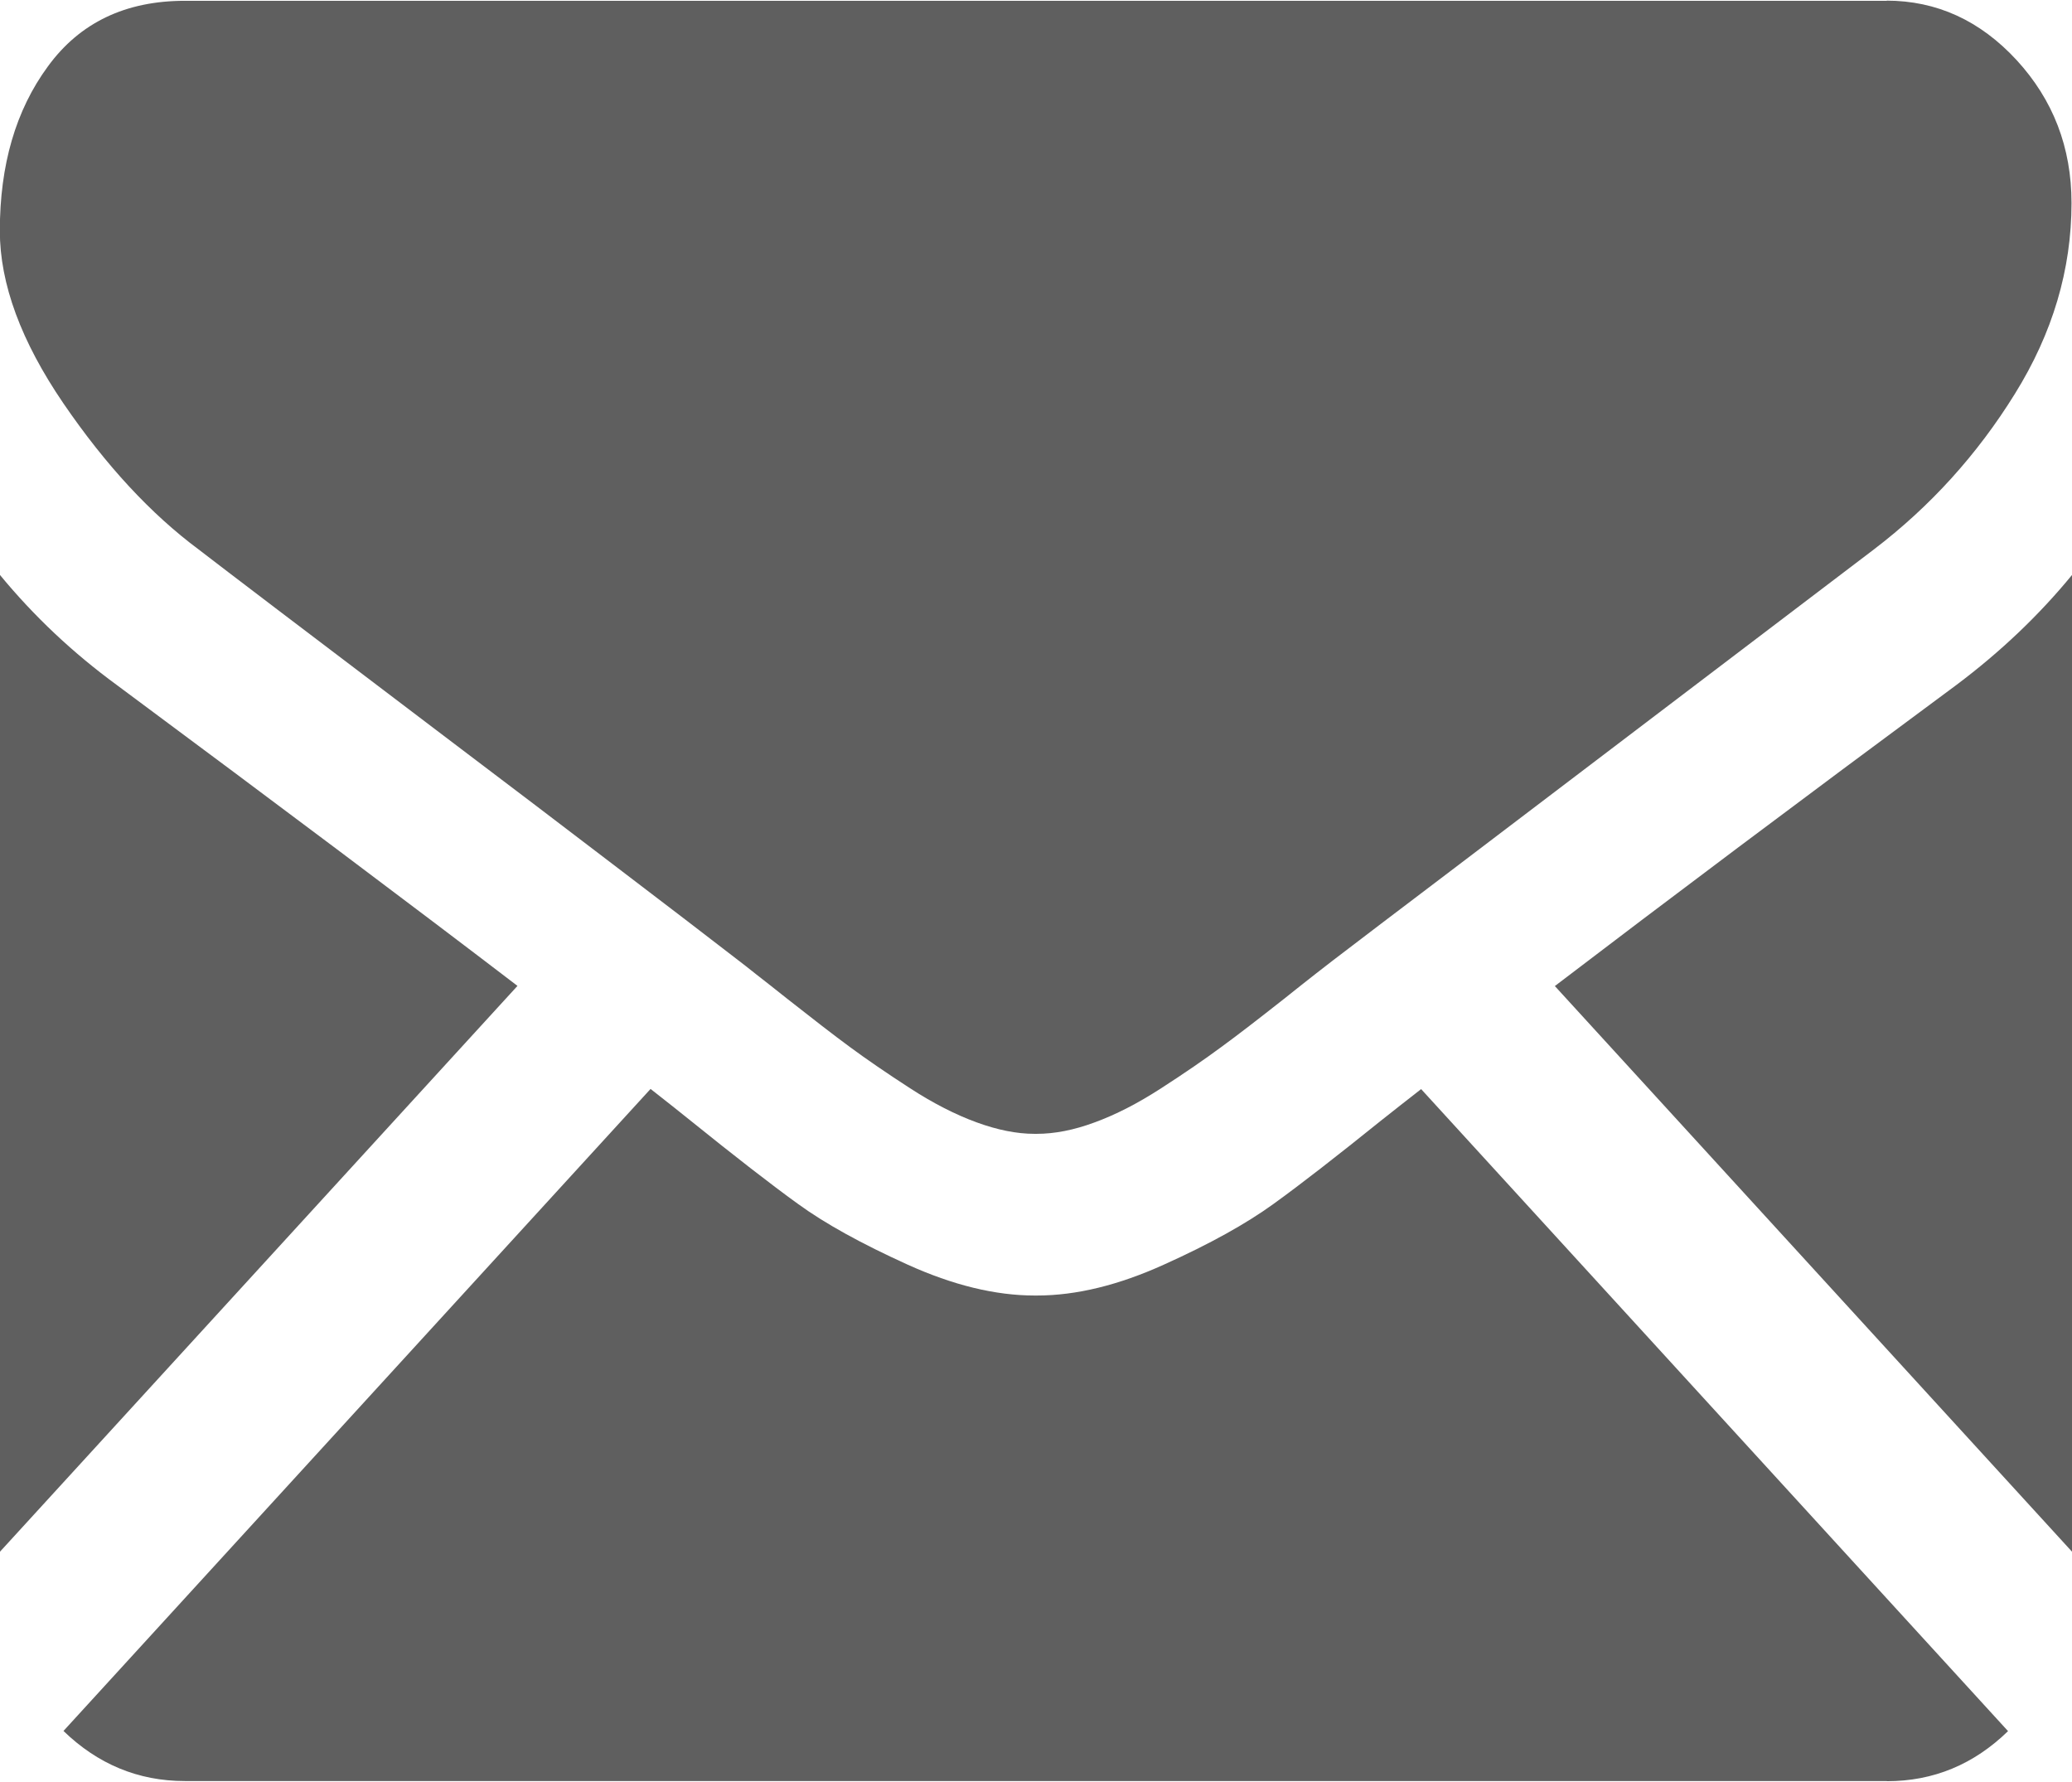 <?xml version="1.0" encoding="UTF-8"?>
<!DOCTYPE svg PUBLIC "-//W3C//DTD SVG 1.1//EN" "http://www.w3.org/Graphics/SVG/1.1/DTD/svg11.dtd">
<!-- Creator: CorelDRAW X6 -->
<svg xmlns="http://www.w3.org/2000/svg" xml:space="preserve" width="50px" height="43px" version="1.1" style="shape-rendering:geometricPrecision; text-rendering:geometricPrecision; image-rendering:optimizeQuality; fill-rule:evenodd; clip-rule:evenodd"
viewBox="0 0 12829 11023"
 xmlns:xlink="http://www.w3.org/1999/xlink">
 <defs>
  <style type="text/css">
   <![CDATA[
    .fil0 {fill:#5f5f5f}
   ]]>
  </style>
 </defs>
 <g id="Layer_x0020_1">
  <g id="_1097172096">
   <path class="fil0" d="M11683 11023c289,0 538,-104 750,-310l-3634 -3975c-88,68 -172,135 -252,198 -272,219 -493,391 -662,513 -170,123 -395,248 -677,375 -282,128 -544,192 -788,192l-14 0c-243,0 -506,-64 -788,-192 -282,-128 -508,-252 -677,-375 -169,-122 -390,-294 -662,-513 -76,-61 -160,-128 -251,-199l-3635 3975c212,205 462,310 751,310l10538 0z"/>
   <path class="fil0" d="M723 4236c-272,-199 -513,-426 -723,-681l0 6047 3204 -3503c-641,-490 -1467,-1110 -2481,-1863z"/>
   <path class="fil0" d="M12113 4236c-975,721 -1803,1343 -2486,1864l3202 3502 0 -6047c-205,250 -444,477 -716,681z"/>
   <path class="fil0" d="M11683 0l-10538 0c-368,0 -651,135 -849,407 -199,271 -297,610 -297,1017 0,329 132,685 394,1069 262,383 542,685 837,904 162,125 651,497 1468,1116 441,333 824,625 1153,876 281,214 523,399 722,553 23,17 58,45 106,83 52,40 117,92 198,156 155,122 284,222 386,297 103,76 227,161 372,255 145,94 283,164 412,211 129,47 248,71 358,71l14 0c110,0 230,-23 359,-71 129,-47 266,-117 411,-211 146,-94 269,-179 372,-255 103,-75 232,-175 387,-297 80,-64 146,-116 197,-156 48,-37 84,-65 107,-83 155,-119 398,-303 725,-551 593,-451 1467,-1114 2625,-1994 349,-266 640,-587 873,-963 234,-376 351,-770 351,-1182 0,-345 -114,-639 -340,-885 -226,-245 -495,-368 -806,-368z"/>
  </g>
 </g>
</svg>
